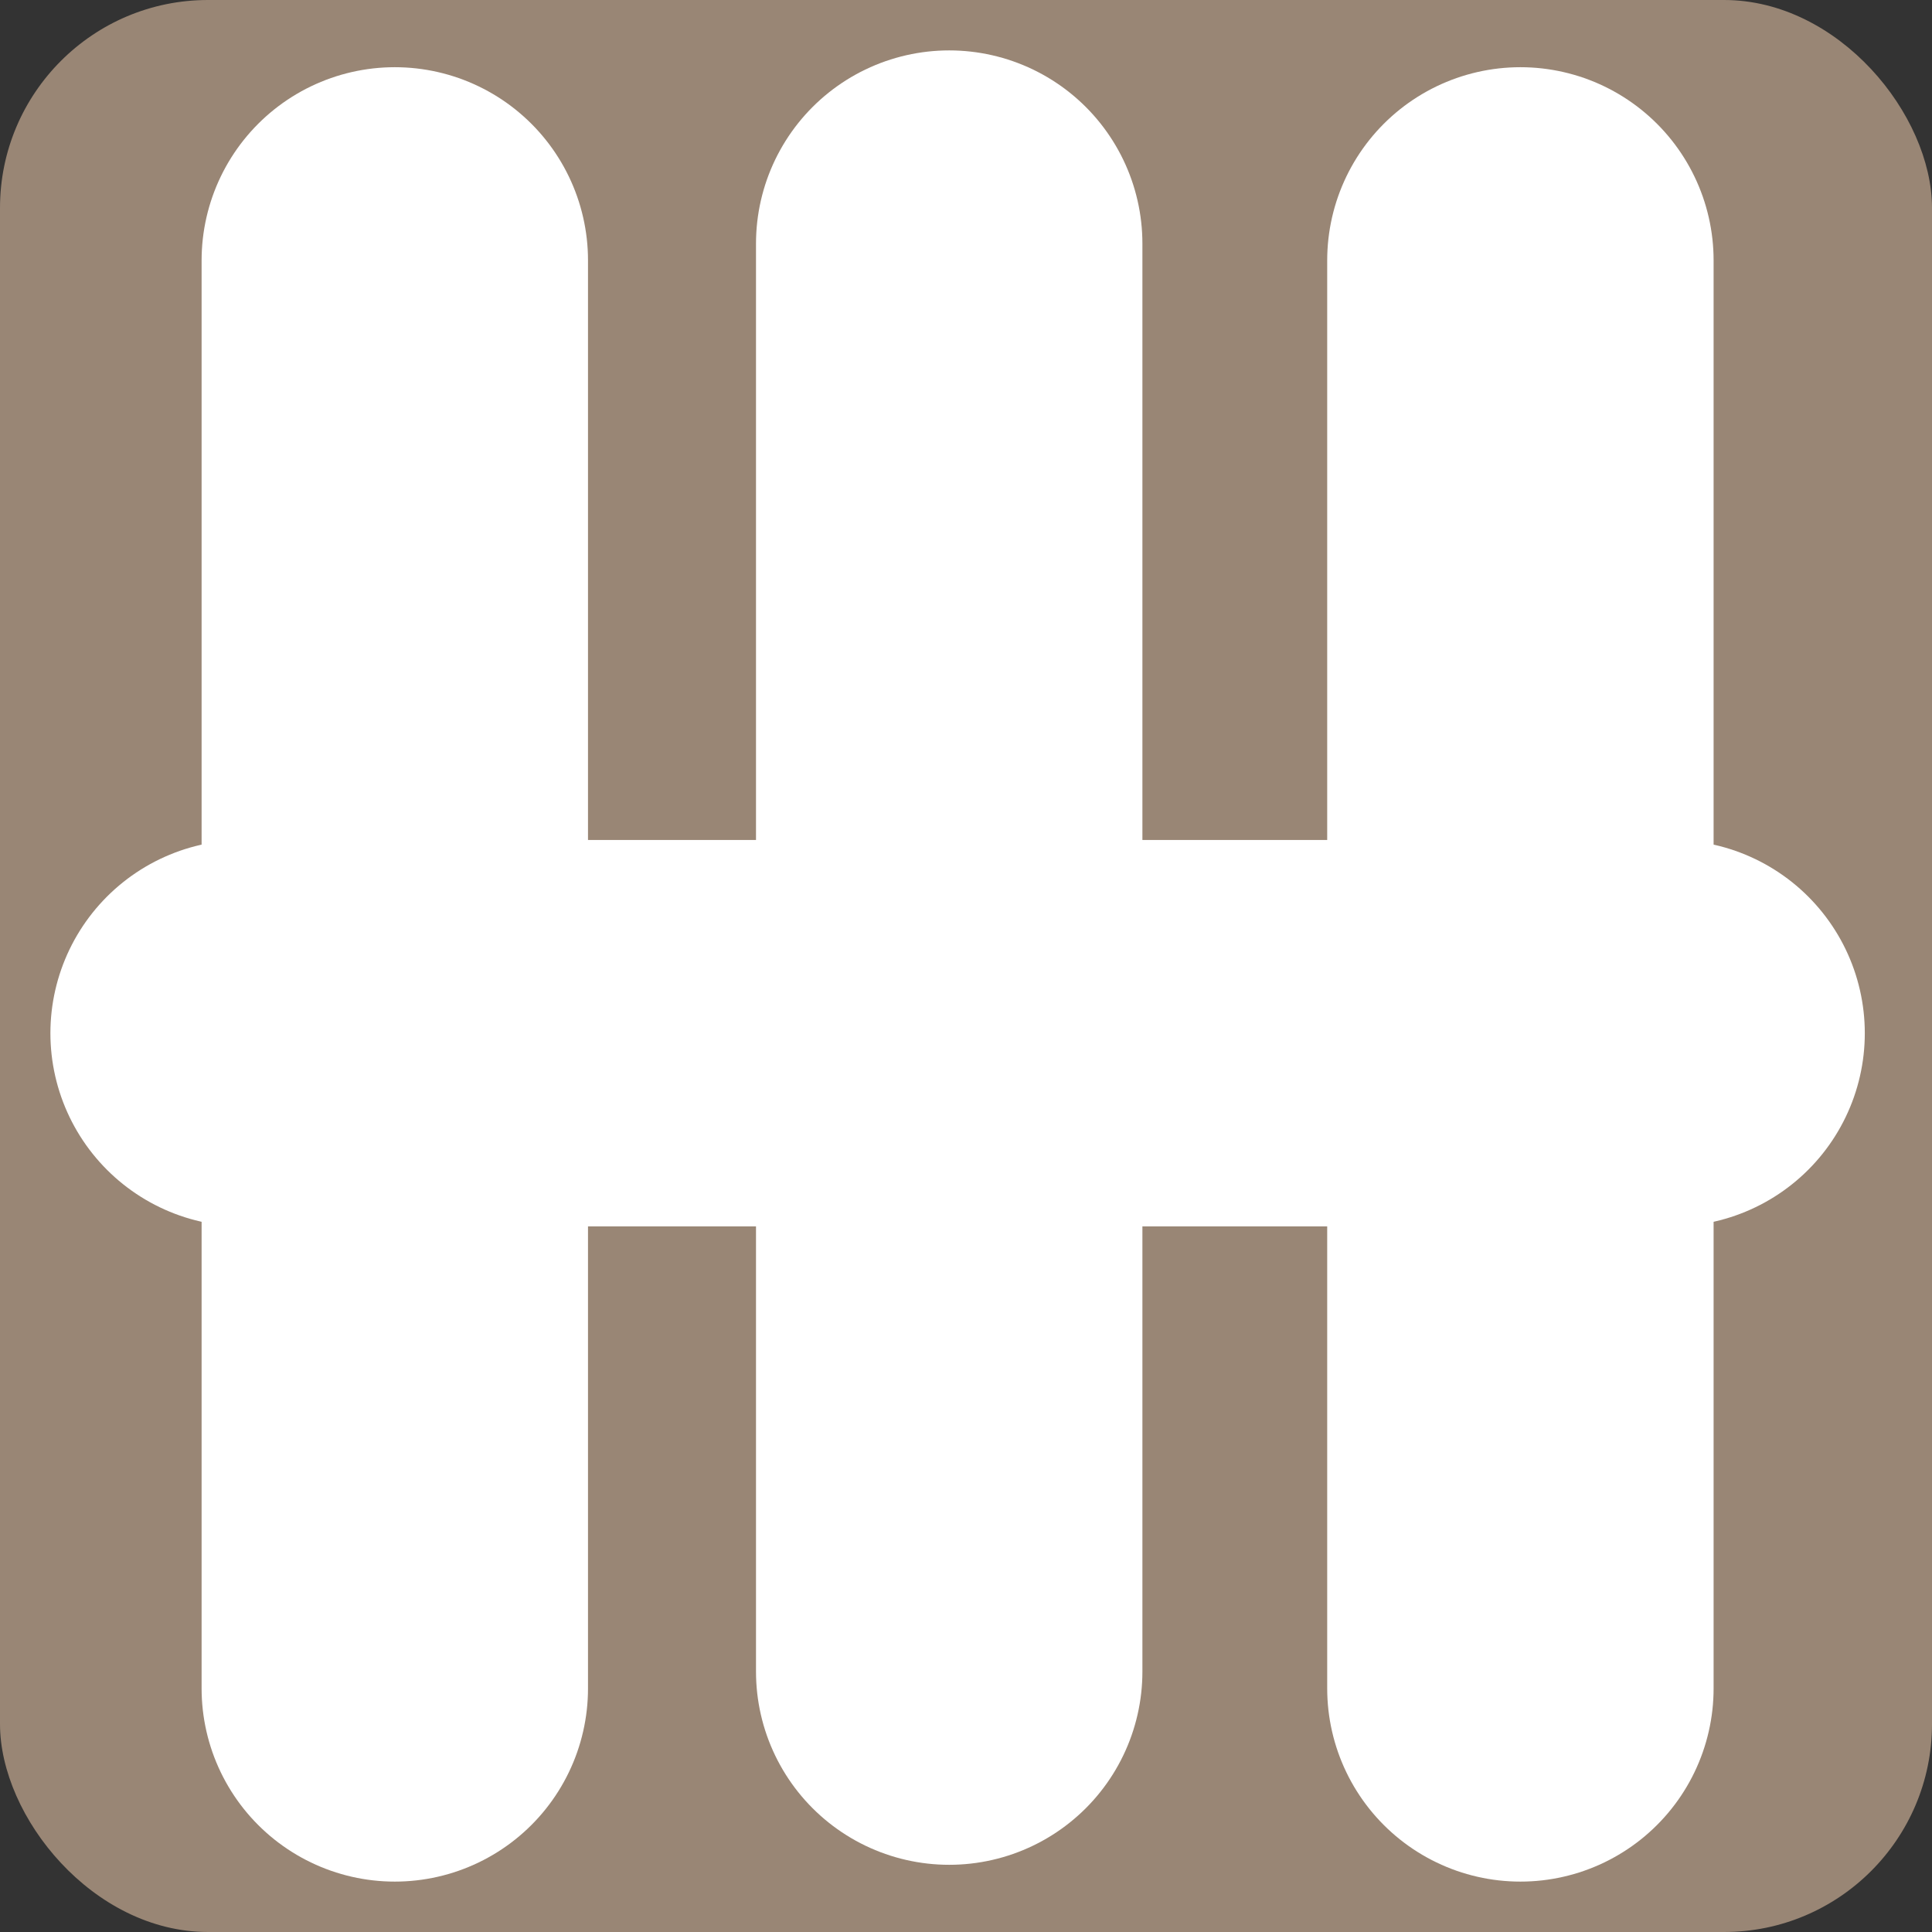 <svg xmlns="http://www.w3.org/2000/svg" viewBox="0 0 115 115"><rect x="0" y="0" width="115" height="115" fill="#333333" stroke="none"/><defs><style>.cls-1{fill:#998675;}.cls-2{fill:none;stroke:#fff;stroke-linecap:round;stroke-miterlimit:10;stroke-width:23px;}</style></defs><g id="Layer_2" data-name="Layer 2"><g id="Layer_1-2" data-name="Layer 1"><rect class="cls-1" width="115" height="115" rx="12.38"/><line class="cls-2" x1="90.5" y1="15.5" x2="90.5" y2="100.5"/><line class="cls-2" x1="99.5" y1="61.5" x2="14.5" y2="61.5"/><line class="cls-2" x1="56.5" y1="14.5" x2="56.5" y2="99.5"/><line class="cls-2" x1="23.5" y1="15.5" x2="23.5" y2="100.5"/></g></g></svg>